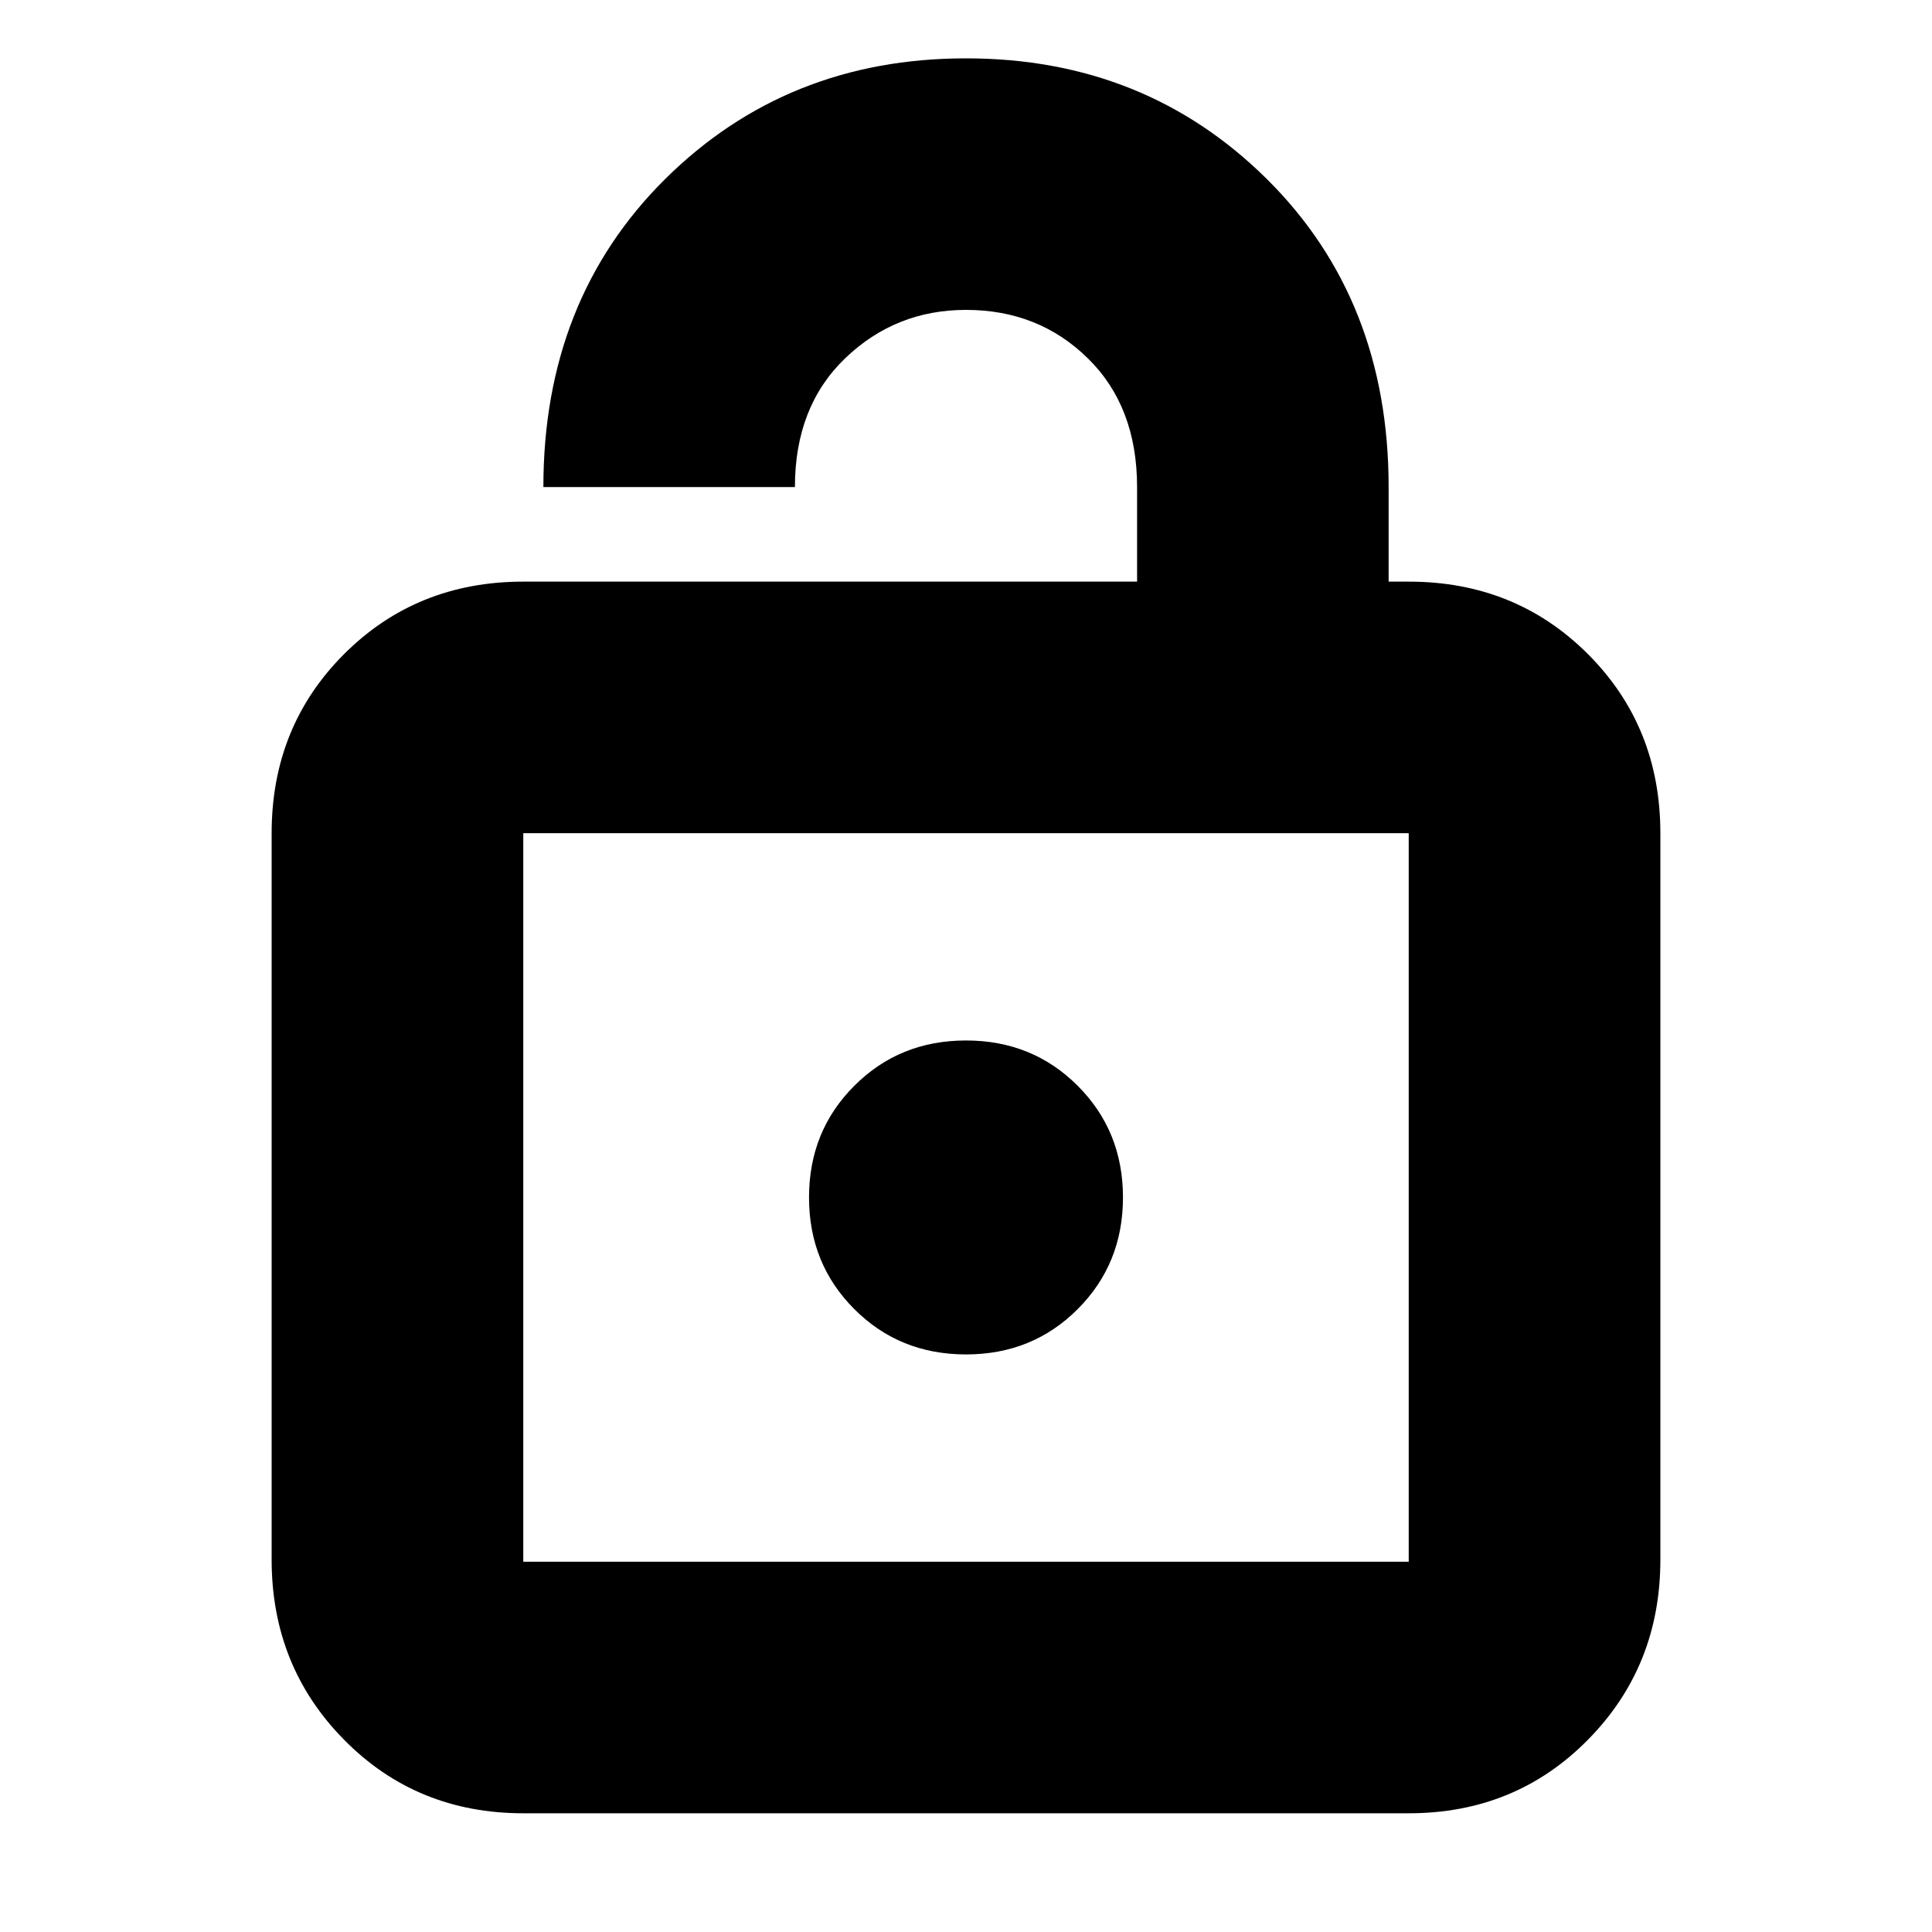 <svg xmlns="http://www.w3.org/2000/svg" height="20" width="20"><path d="M5.625 5.042q0-1.938 1.26-3.188Q8.146.604 10 .604q1.854 0 3.115 1.25 1.26 1.25 1.26 3.188v.979h.208q1.105 0 1.855.75t.75 1.854v7.521q0 1.104-.75 1.864-.75.761-1.855.761H5.417q-1.105 0-1.855-.761-.75-.76-.75-1.864V8.625q0-1.104.75-1.854t1.855-.75h6.354v-.979q0-.834-.511-1.334-.51-.5-1.26-.5-.729 0-1.25.5t-.521 1.334Zm-.208 11.125h9.166V8.625H5.417v7.542ZM10 10.771q-.688 0-1.156.469-.469.468-.469 1.156 0 .687.469 1.156.468.469 1.156.469t1.156-.469q.469-.469.469-1.156 0-.688-.469-1.156-.468-.469-1.156-.469ZM5.417 8.625v7.542-7.542Z"/></svg>